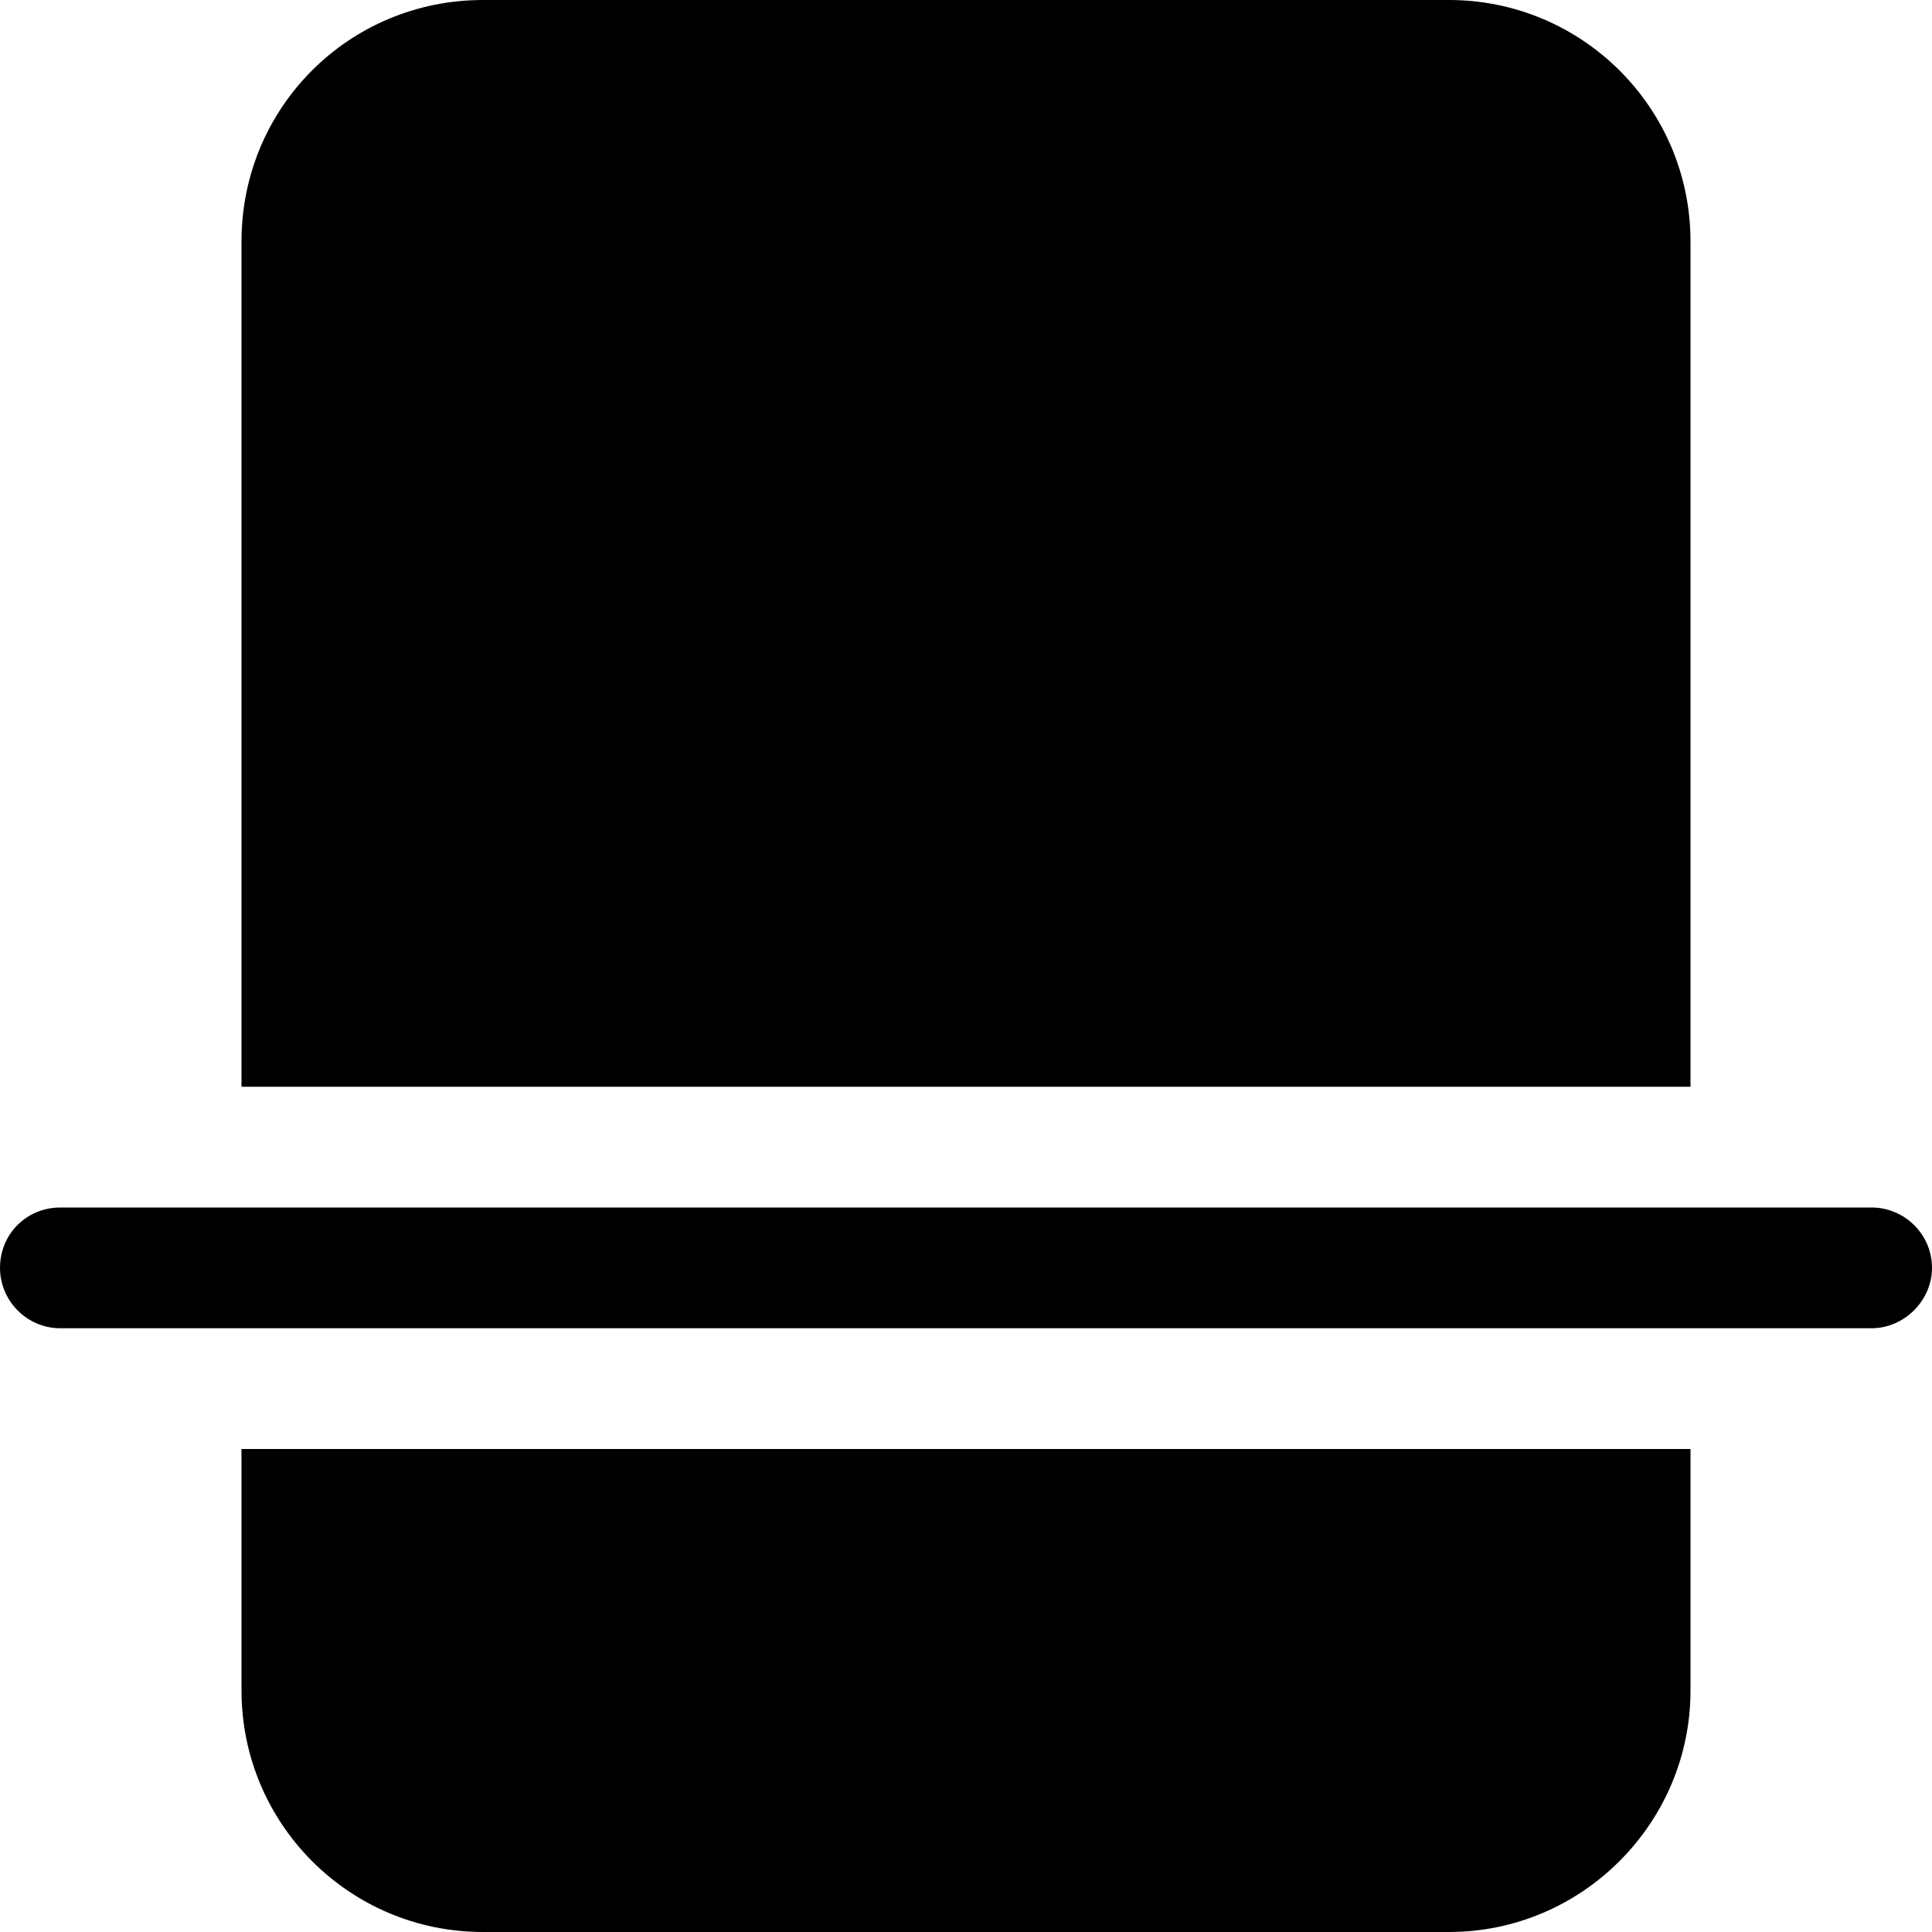 <svg viewBox="0 0 16 16" xmlns="http://www.w3.org/2000/svg"><path d="M4 0h8v0c1.1 0 2 .89 2 2v7H2V2v0c0-1.11.89-2 2-2ZM2 12h12v2 0c0 1.1-.9 2-2 2H4v0c-1.11 0-2-.9-2-2v-2ZM.5 10v0c-.28 0-.5.22-.5.5 0 .27.22.5.5.5h15v0c.27 0 .5-.23.5-.5 0-.28-.23-.5-.5-.5H.5Z"/></svg>